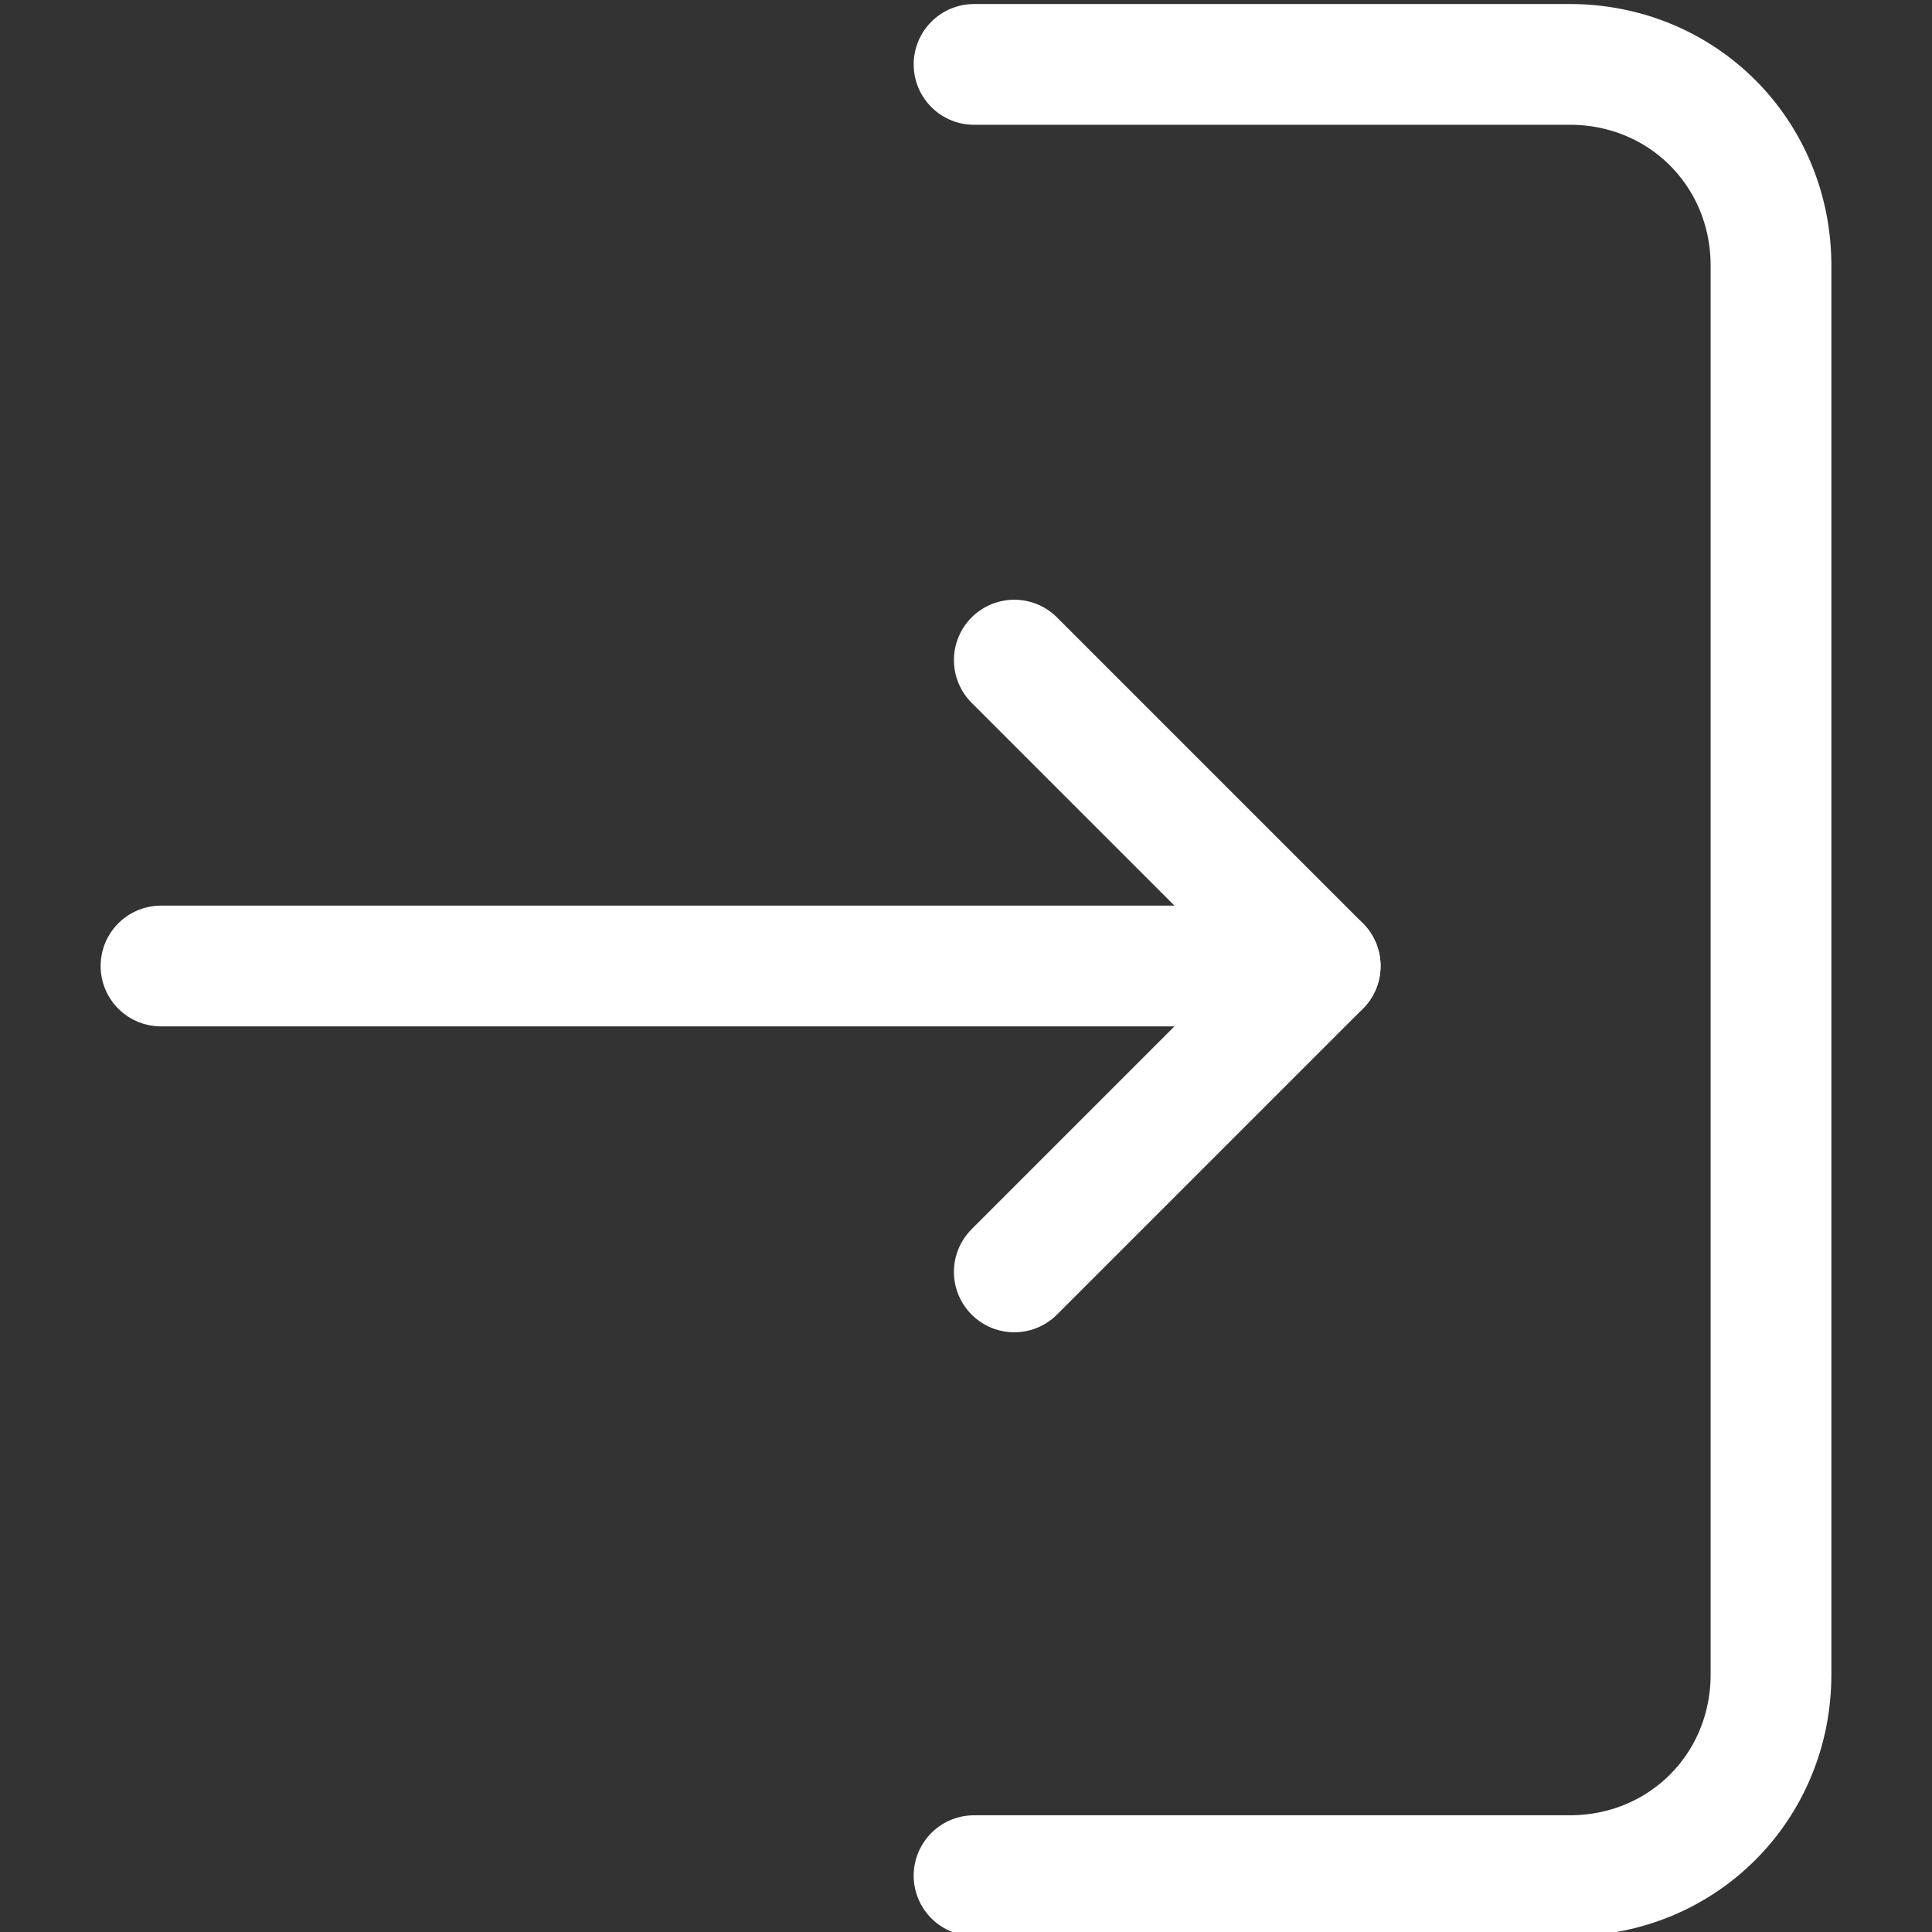 <?xml version="1.0" encoding="UTF-8"?> <svg xmlns="http://www.w3.org/2000/svg" xmlns:xlink="http://www.w3.org/1999/xlink" id="Layer_1" style="enable-background:new 0 0 24 24;" version="1.1" viewBox="0 0 24 24" xml:space="preserve"><rect x="0" y="0" width="24" height="24" fill="#333333" stroke="none"/><style type="text/css"> .st0{fill:none;stroke:#ffffff;stroke-width:1.672;stroke-linecap:round;stroke-linejoin:round;stroke-miterlimit:10;} .st1{fill:none;stroke:#ffffff;stroke-width:1.5;stroke-linecap:round;stroke-linejoin:round;stroke-miterlimit:10;} .st2{fill:none;stroke:#ffffff;stroke-width:1.5;stroke-linejoin:round;stroke-miterlimit:10;} </style><g><g><line class="st1" x1="2" x2="16.4" y1="12" y2="12"></line></g><g><path class="st1" d="M12.1,0.8h7.4c1.4,0,2.5,1.1,2.5,2.5v17.5c0,1.4-1.1,2.5-2.5,2.5h-7.4"></path></g><polyline class="st1" points="12.6,15.8 16.4,12 12.6,8.2 "></polyline></g></svg> 